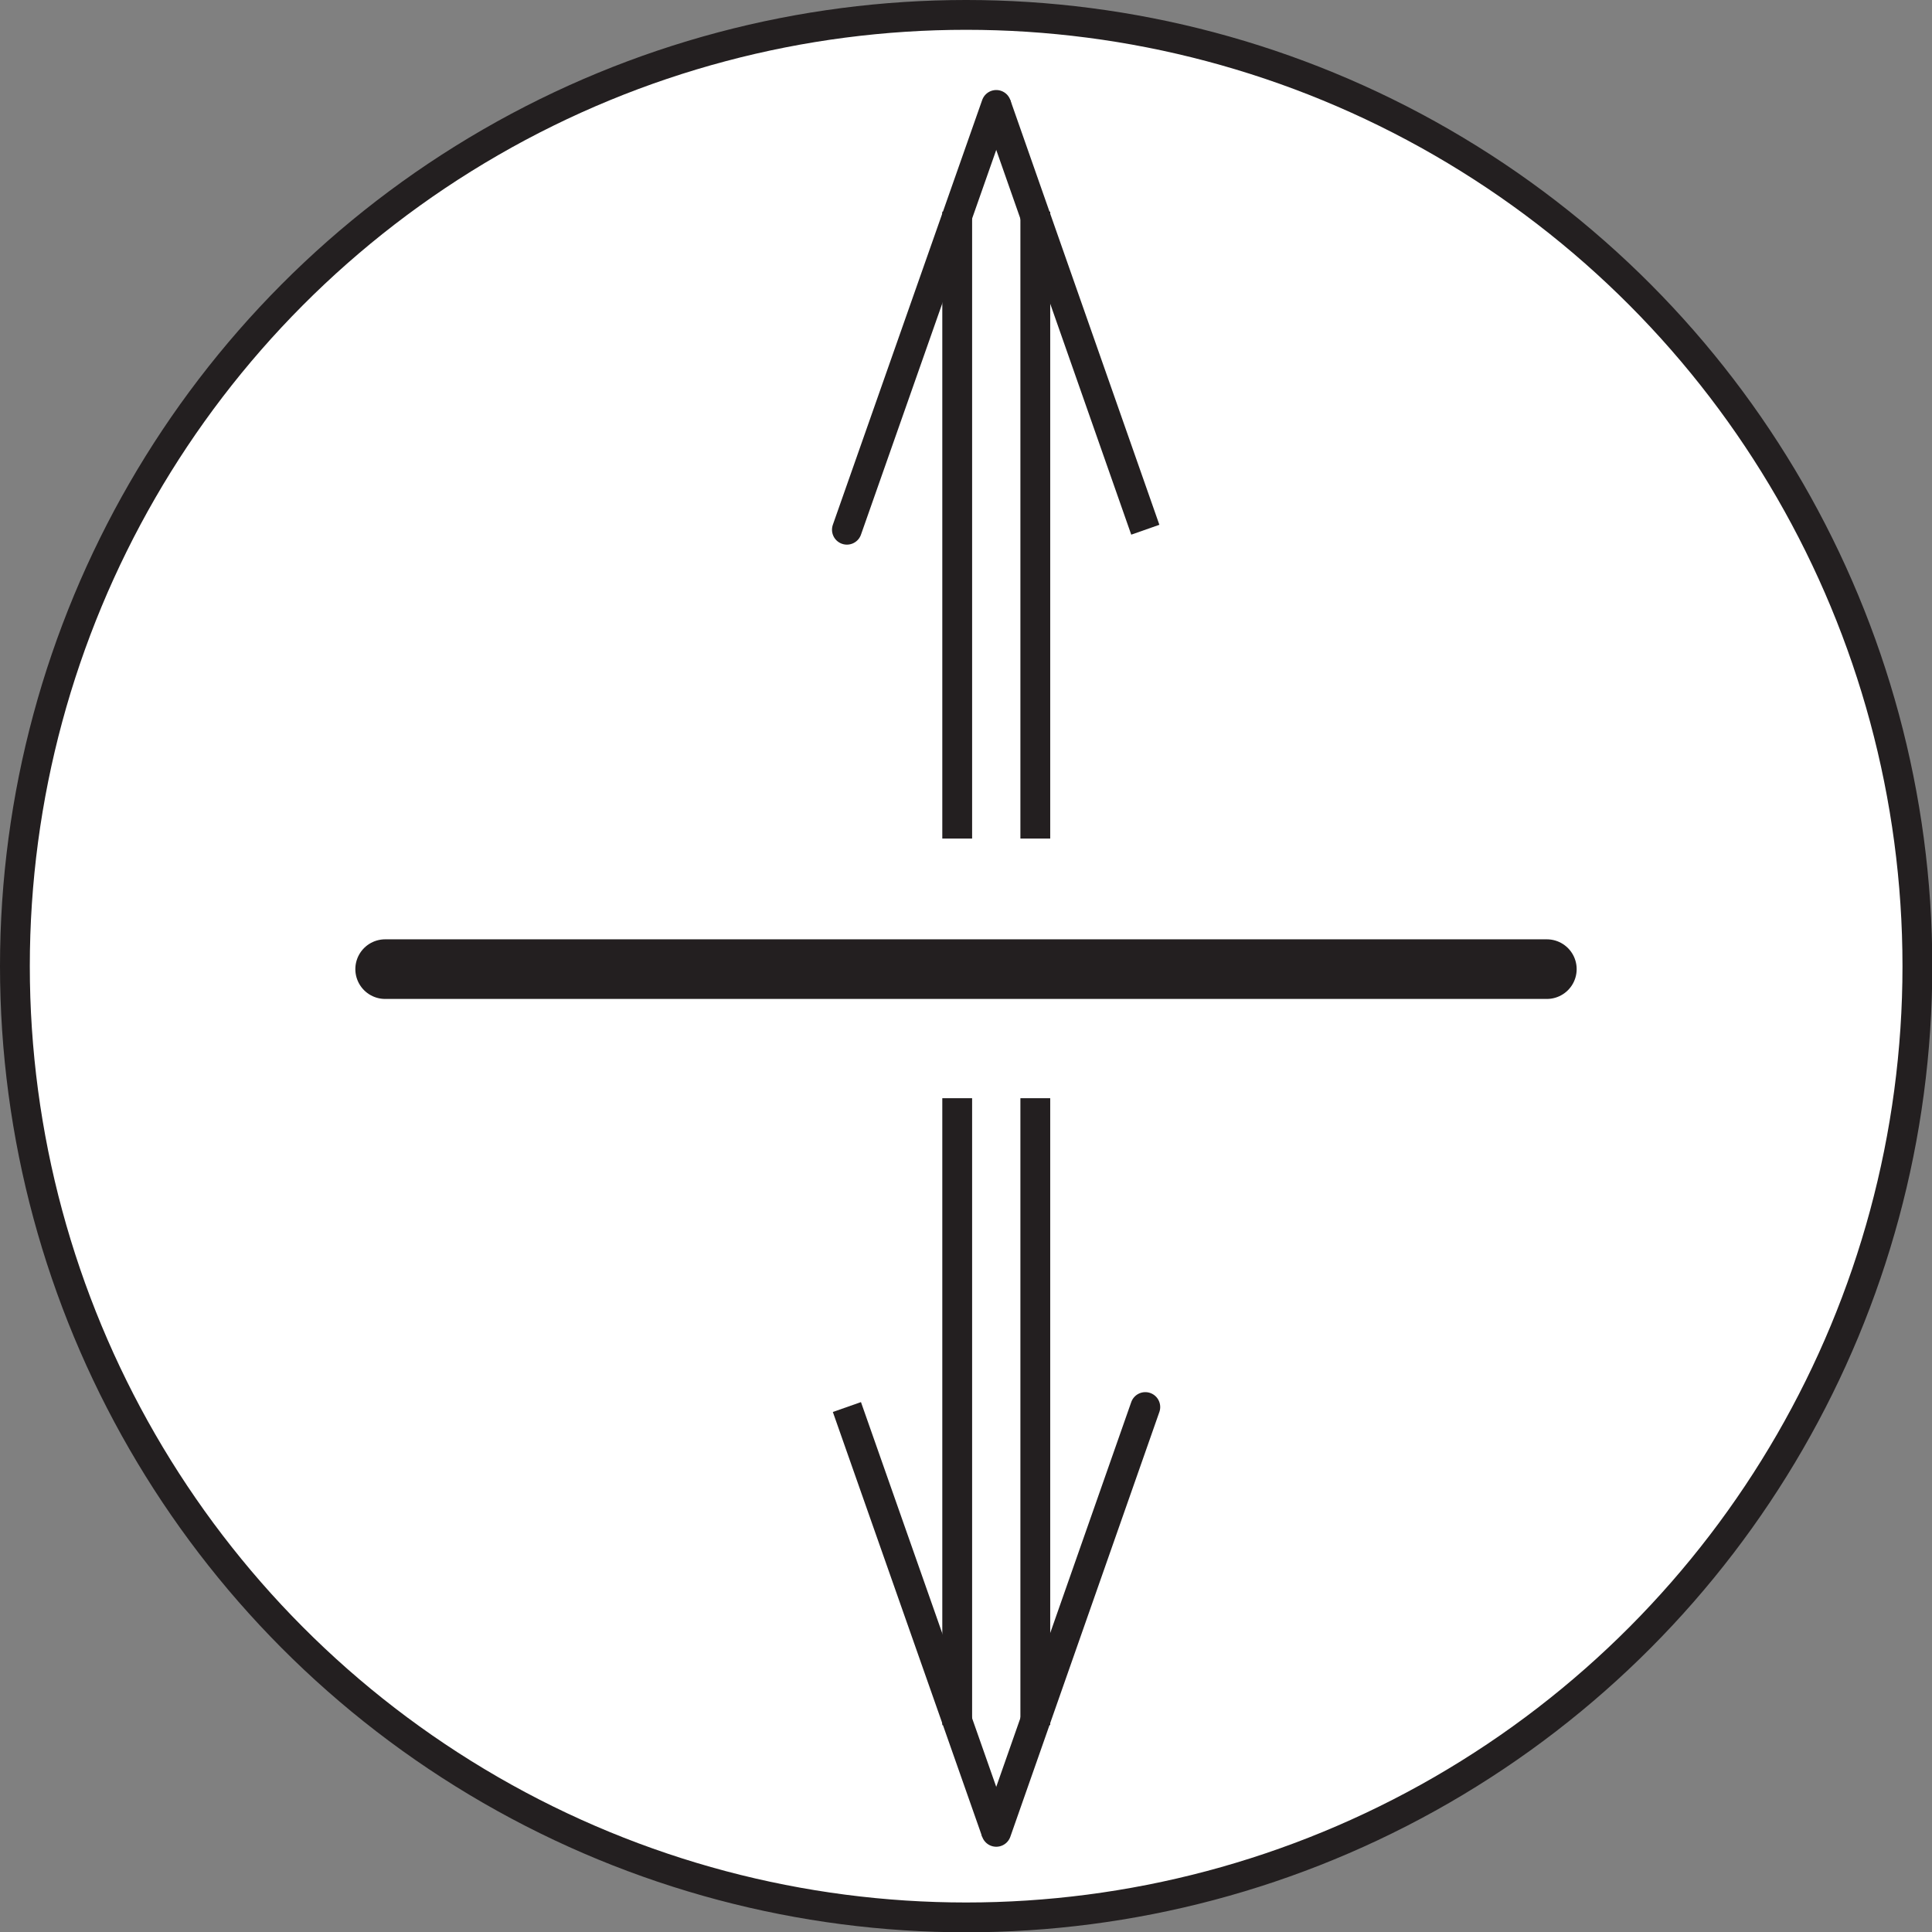 <svg xmlns="http://www.w3.org/2000/svg" viewBox="0 0 64.81 64.81"><rect x="0" y="0" width="64.81" height="64.81" fill="#808080" stroke="none"/><defs><style>.cls-1,.cls-2,.cls-3{fill:#fff;stroke:#231f20;stroke-miterlimit:10;}.cls-2,.cls-3{stroke-linecap:round;}.cls-3{stroke-width:2px;}</style></defs><g id="Layer_2" data-name="Layer 2"><g id="Layer_1-2" data-name="Layer 1"><circle class="cls-1" cx="32.41" cy="32.41" r="31.91"/><line class="cls-1" x1="34.73" y1="28.13" x2="34.73" y2="7.1"/><line class="cls-1" x1="33.42" y1="3.52" x2="38.42" y2="17.77"/><line class="cls-1" x1="32.11" y1="28.13" x2="32.11" y2="7.1"/><line class="cls-2" x1="33.42" y1="3.52" x2="28.41" y2="17.77"/><line class="cls-1" x1="32.11" y1="36.84" x2="32.11" y2="57.87"/><line class="cls-1" x1="33.42" y1="61.45" x2="28.41" y2="47.2"/><line class="cls-1" x1="34.73" y1="36.84" x2="34.73" y2="57.87"/><line class="cls-2" x1="33.42" y1="61.45" x2="38.42" y2="47.2"/><line class="cls-3" x1="51.89" y1="32.51" x2="12.92" y2="32.51"/></g></g></svg>